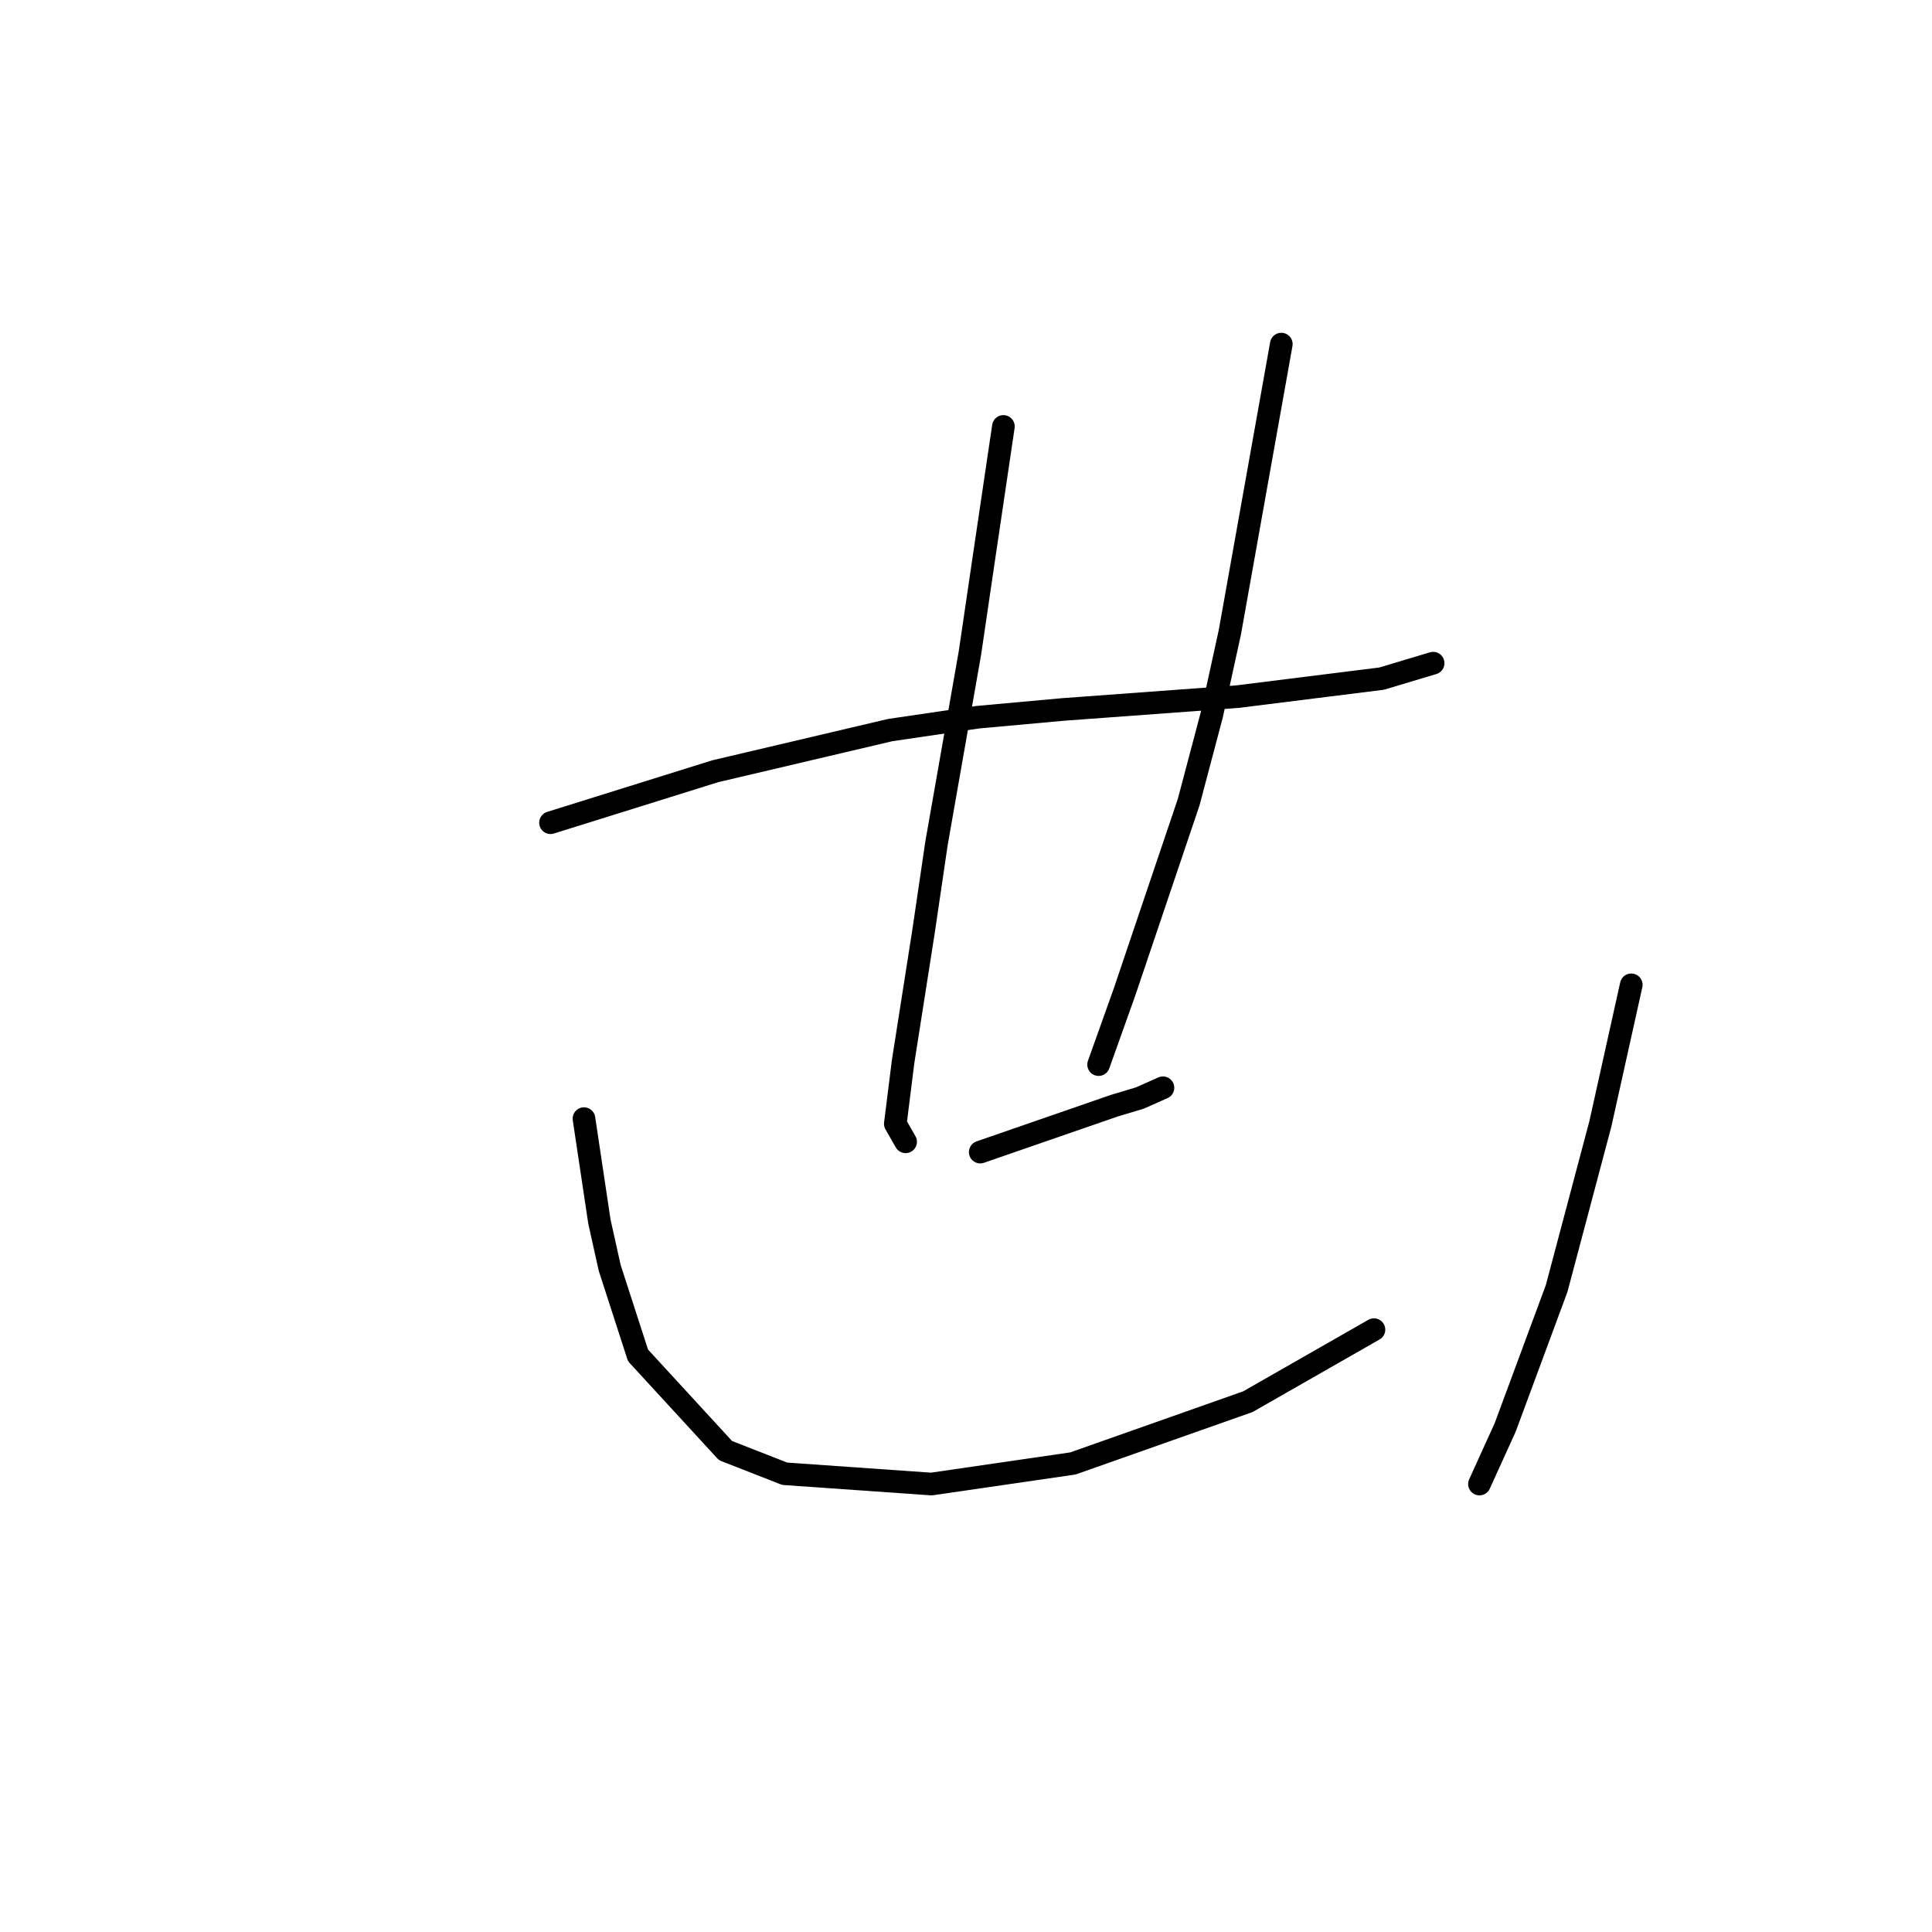 <?xml version="1.0" standalone="no"?>
    <svg width="256" height="256" xmlns="http://www.w3.org/2000/svg" version="1.1">
    <polyline stroke="black" stroke-width="3" stroke-linecap="round" fill="transparent" stroke-linejoin="round" points="72.946 109.014 83.857 105.605 94.768 102.195 117.953 96.74 129.546 95.035 140.798 94.012 163.984 92.307 183.078 89.92 189.897 87.875 189.897 87.875 " />
        <polyline stroke="black" stroke-width="3" stroke-linecap="round" fill="transparent" stroke-linejoin="round" points="132.956 56.506 131.592 65.712 130.228 74.918 128.523 86.511 124.091 111.742 122.386 123.335 119.658 140.724 118.635 148.907 119.999 151.294 119.999 151.294 " />
        <polyline stroke="black" stroke-width="3" stroke-linecap="round" fill="transparent" stroke-linejoin="round" points="169.78 45.595 166.37 64.689 162.961 83.783 160.574 94.694 157.505 106.287 148.981 131.518 145.572 141.065 145.572 141.065 " />
        <polyline stroke="black" stroke-width="3" stroke-linecap="round" fill="transparent" stroke-linejoin="round" points="129.887 152.658 138.752 149.589 147.617 146.521 151.027 145.498 154.096 144.134 154.096 144.134 " />
        <polyline stroke="black" stroke-width="3" stroke-linecap="round" fill="transparent" stroke-linejoin="round" points="77.379 148.225 78.401 155.045 79.424 161.864 80.788 168.001 84.539 179.594 96.132 192.21 103.974 195.279 123.409 196.643 142.162 193.915 165.348 185.732 182.055 176.185 182.055 176.185 " />
        <polyline stroke="black" stroke-width="3" stroke-linecap="round" fill="transparent" stroke-linejoin="round" points="216.151 130.495 214.788 136.633 213.424 142.77 212.06 148.907 206.263 170.729 199.444 189.141 196.035 196.643 196.035 196.643 " />
        </svg>